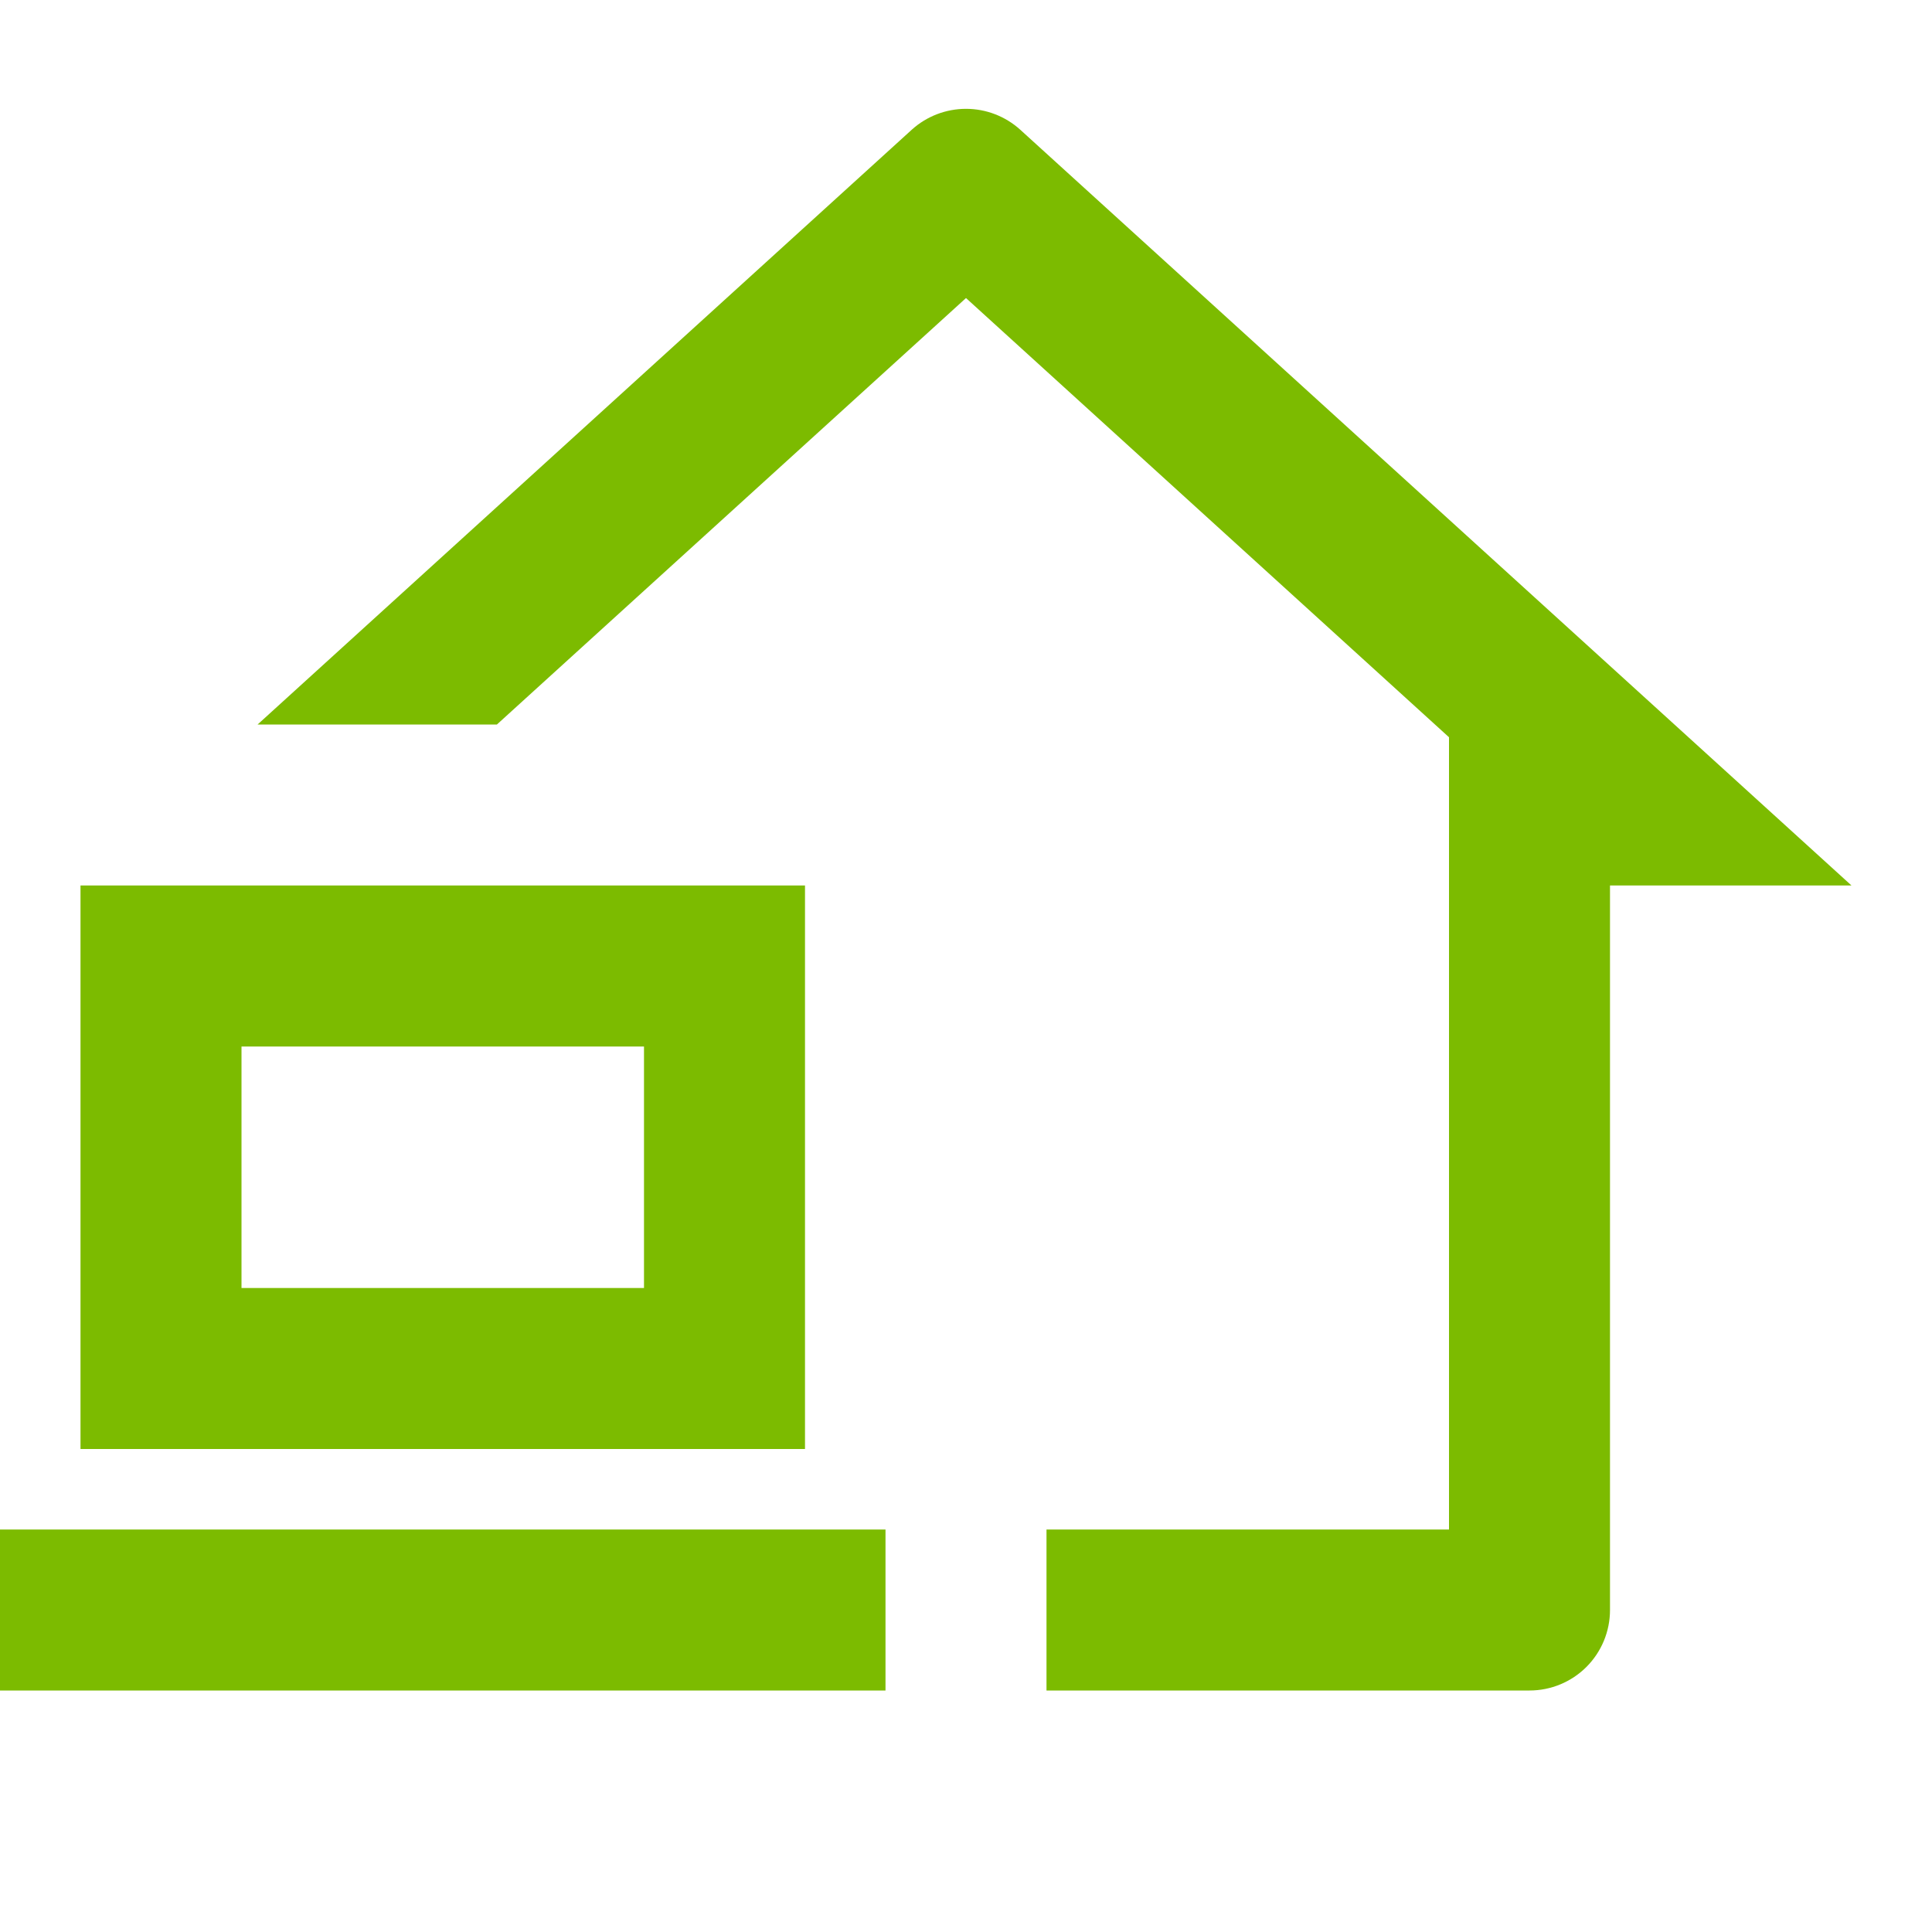 <svg width="15" height="15" viewBox="0 0 15 15" fill="none" xmlns="http://www.w3.org/2000/svg">
<g clip-path="url(#clip0_69_1336)">
<g clip-path="url(#clip1_69_1336)">
<path d="M7.079 1.007L2 5.625L3.858 5.625L7.5 2.314L11.25 5.724L11.25 11.875L8.125 11.875L8.125 13.125L11.875 13.125C12.041 13.125 12.2 13.059 12.317 12.942C12.434 12.825 12.5 12.666 12.5 12.5L12.5 6.875L14.375 6.875L7.921 1.007C7.806 0.903 7.656 0.845 7.5 0.845C7.344 0.845 7.194 0.903 7.079 1.007ZM6.25 6.875L0.625 6.875L0.625 11.25L6.25 11.25L6.25 6.875ZM5 8.125L5 10L1.875 10L1.875 8.125L5 8.125ZM1.19897e-07 13.125L6.875 13.125L6.875 11.875L1.06185e-08 11.875L1.19897e-07 13.125Z" fill="#7CBB00"/>
</g>
</g>
<defs>
<clipPath id="clip0_69_1336">
<rect width="15" height="15" fill="white" transform="matrix(1 0 0 -1 0 15)"/>
</clipPath>
<clipPath id="clip1_69_1336">
<rect width="15" height="15" fill="white" transform="matrix(-1 8.74228e-08 8.74228e-08 1 15 0)"/>
</clipPath>
</defs>
</svg>
